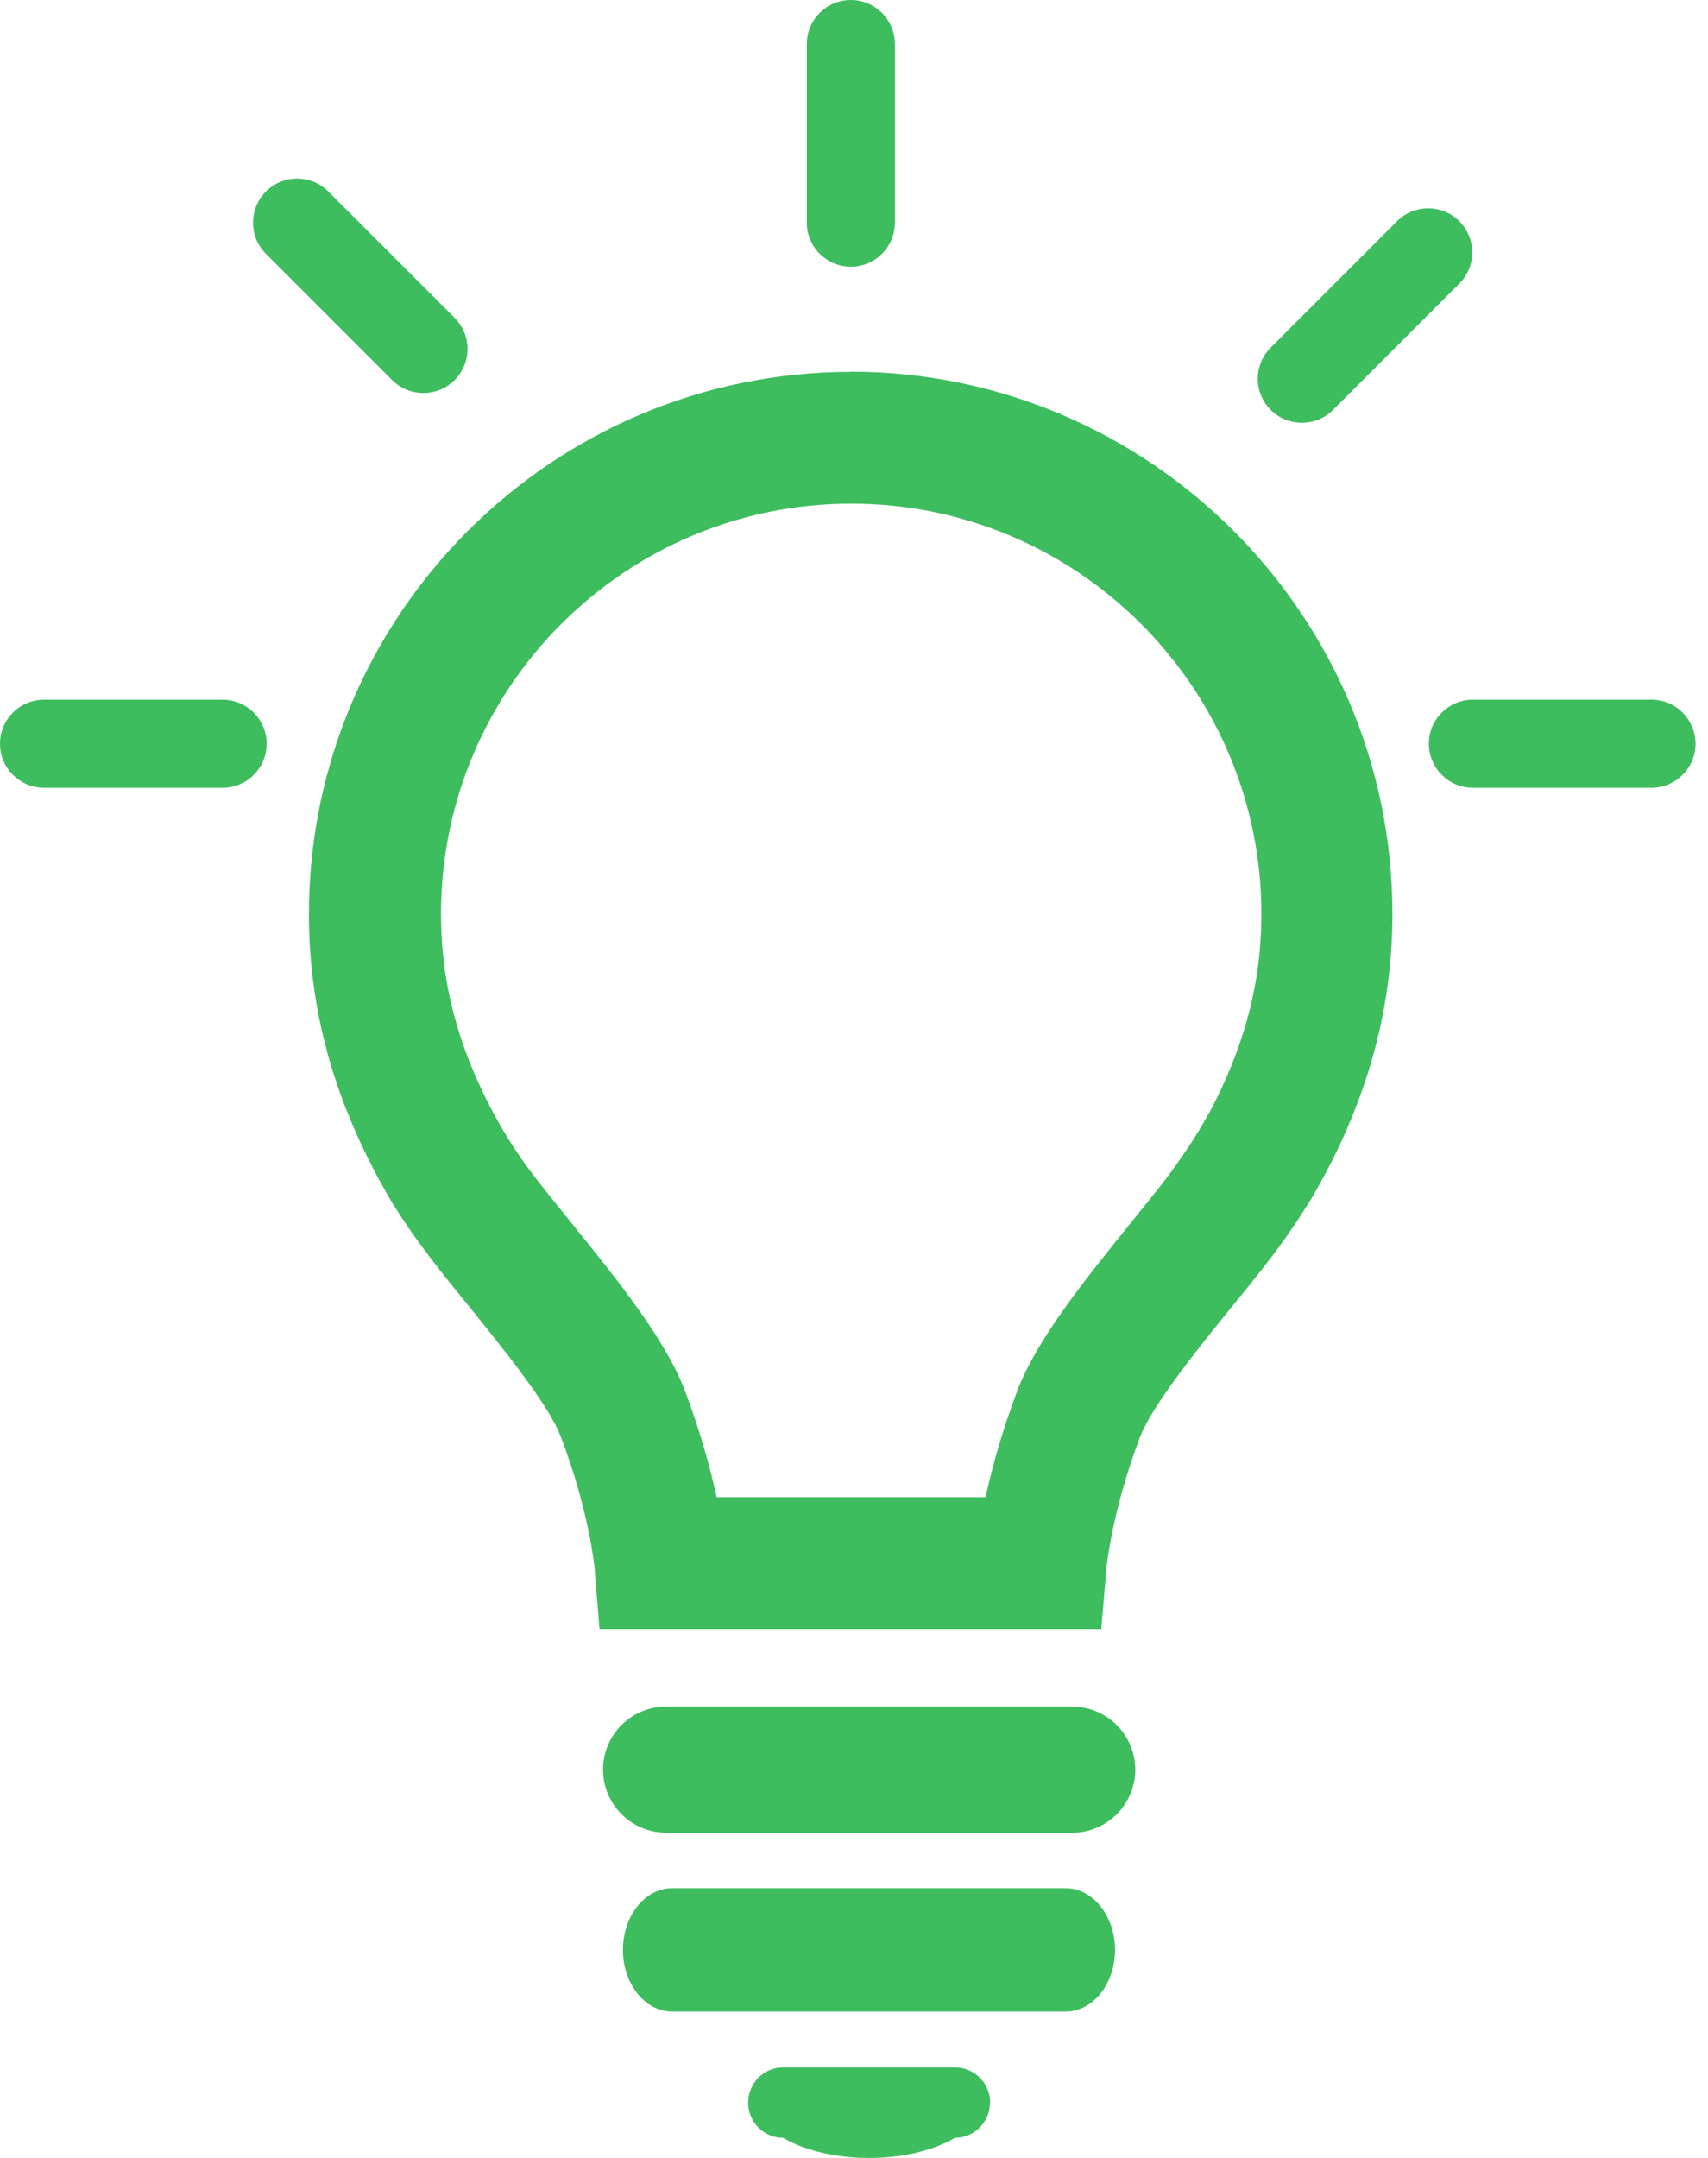 <svg width="95" height="120" viewBox="0 0 95 120" fill="none" xmlns="http://www.w3.org/2000/svg">
<path d="M67.249 61.881L66.779 62.714C66.348 63.429 65.623 64.555 64.624 65.848C64.105 66.504 63.536 67.21 62.949 67.935C60.362 71.138 57.688 74.459 56.601 77.29C55.729 79.592 55.171 81.649 54.818 83.256H39.86C39.517 81.669 38.959 79.612 38.077 77.29C36.989 74.449 34.315 71.138 31.729 67.935C31.141 67.21 30.573 66.504 30.054 65.848C29.035 64.565 28.32 63.429 27.899 62.714L27.429 61.871C25.46 58.168 24.529 54.651 24.529 50.821C24.529 38.243 34.766 28.007 47.344 28.007C59.922 28.007 70.159 38.243 70.159 50.821C70.159 54.651 69.228 58.168 67.259 61.891L67.249 61.881ZM47.334 20.679C30.71 20.679 17.182 34.207 17.182 50.831C17.182 55.847 18.416 60.598 20.944 65.339C20.973 65.398 21.042 65.535 21.169 65.75C21.394 66.162 21.639 66.593 21.894 67.024H21.904C22.442 67.896 23.246 69.071 24.265 70.374C24.803 71.079 25.391 71.784 26.008 72.549C28.026 75.047 30.544 78.152 31.2 79.915C32.787 84.078 33.071 87.194 33.071 87.223L33.345 90.593H61.254L61.538 87.233C61.538 87.233 61.822 84.088 63.409 79.915C64.085 78.152 66.583 75.056 68.611 72.549C69.228 71.794 69.816 71.079 70.354 70.374C71.383 69.071 72.167 67.886 72.715 67.014H72.725C72.97 66.612 73.215 66.181 73.44 65.77C73.567 65.525 73.656 65.388 73.685 65.329C76.212 60.578 77.447 55.837 77.447 50.821C77.447 34.198 63.919 20.669 47.295 20.669" fill="#3EBD5F"/>
<path d="M63.145 98.41C63.145 100.34 61.567 101.917 59.638 101.917H37.048C35.118 101.917 33.541 100.34 33.541 98.41C33.541 96.48 35.099 94.903 37.048 94.903H59.638C61.567 94.903 63.145 96.48 63.145 98.41Z" fill="#3EBD5F"/>
<path d="M62.018 108.431C62.018 110.331 60.784 111.86 59.275 111.86H37.381C35.883 111.86 34.648 110.331 34.648 108.431C34.648 106.531 35.883 105.002 37.381 105.002H59.275C60.794 105.002 62.018 106.55 62.018 108.431Z" fill="#3EBD5F"/>
<path d="M55.063 116.924C55.063 118.012 54.191 118.883 53.104 118.883C53.104 118.883 51.448 120 48.333 120C45.218 120 43.572 118.883 43.572 118.883C42.485 118.883 41.613 118.012 41.613 116.924C41.613 115.837 42.485 114.965 43.572 114.965H53.113C54.201 114.965 55.073 115.847 55.073 116.924H55.063Z" fill="#3EBD5F"/>
<path d="M47.324 14.831C45.972 14.831 44.875 13.734 44.875 12.382V2.449C44.875 1.097 45.972 0 47.324 0C48.676 0 49.773 1.097 49.773 2.449V12.382C49.773 13.734 48.676 14.831 47.324 14.831Z" fill="#3EBD5F"/>
<path d="M23.549 21.855C22.922 21.855 22.296 21.62 21.816 21.14L14.792 14.116C13.832 13.156 13.832 11.608 14.792 10.648C15.752 9.688 17.299 9.688 18.259 10.648L25.283 17.672C26.243 18.632 26.243 20.18 25.283 21.14C24.803 21.62 24.176 21.855 23.549 21.855Z" fill="#3EBD5F"/>
<path d="M72.411 23.51C71.784 23.51 71.157 23.275 70.677 22.795C69.718 21.835 69.718 20.287 70.677 19.327L77.701 12.304C78.661 11.344 80.209 11.344 81.169 12.304C82.129 13.264 82.129 14.812 81.169 15.771L74.145 22.795C73.665 23.275 73.038 23.51 72.411 23.51Z" fill="#3EBD5F"/>
<path d="M12.382 43.807H2.449C1.097 43.807 0 42.71 0 41.358C0 40.007 1.097 38.909 2.449 38.909H12.382C13.734 38.909 14.831 40.007 14.831 41.358C14.831 42.71 13.734 43.807 12.382 43.807Z" fill="#3EBD5F"/>
<path d="M91.856 43.807H81.923C80.571 43.807 79.474 42.71 79.474 41.358C79.474 40.007 80.571 38.909 81.923 38.909H91.856C93.208 38.909 94.305 40.007 94.305 41.358C94.305 42.71 93.208 43.807 91.856 43.807Z" fill="#3EBD5F"/>
</svg>
